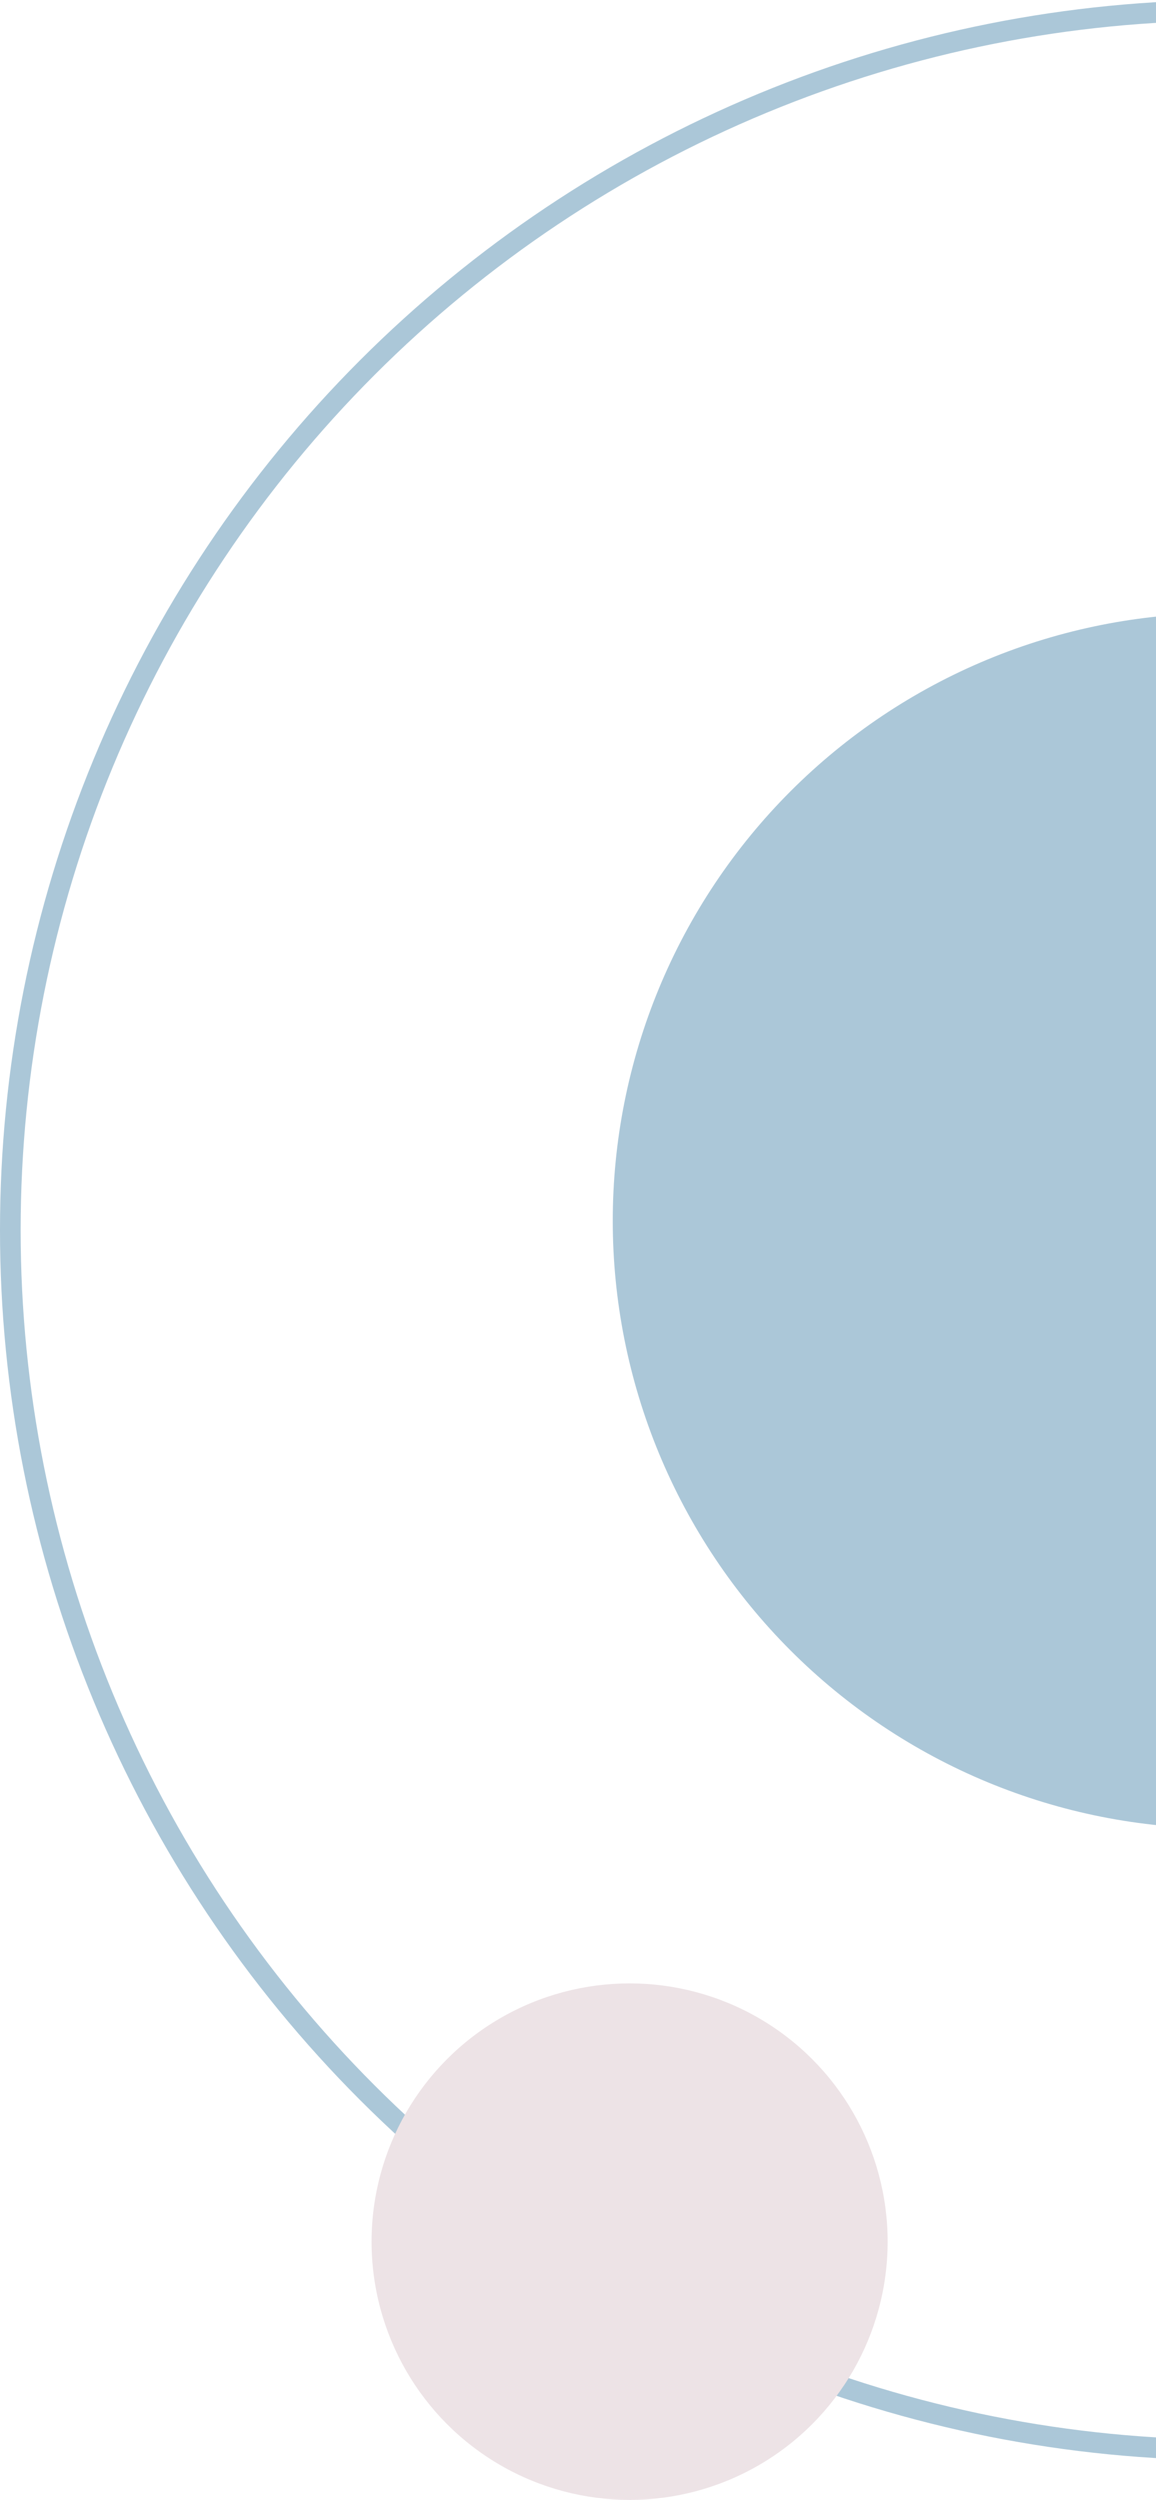 <svg width="112" height="242" viewBox="0 0 112 242" fill="none" xmlns="http://www.w3.org/2000/svg">
<path d="M118.184 59.367C110.46 59.367 102.811 60.888 95.675 63.844C88.54 66.8 82.056 71.132 76.594 76.594C71.132 82.056 66.8 88.54 63.844 95.675C60.889 102.811 59.367 110.46 59.367 118.183C59.367 125.907 60.889 133.556 63.844 140.691C66.8 147.827 71.132 154.311 76.594 159.773C82.056 165.234 88.54 169.567 95.675 172.523C102.811 175.478 110.46 177 118.184 177L118.184 118.183V59.367Z" fill="#ABC7D8"/>
<path d="M119.082 1C103.575 1 88.22 4.054 73.894 9.988C59.567 15.922 46.55 24.62 35.585 35.585C24.62 46.55 15.923 59.567 9.988 73.894C4.054 88.22 1 103.575 1 119.081C1 134.588 4.054 149.943 9.988 164.269C15.923 178.596 24.62 191.613 35.585 202.578C46.55 213.543 59.567 222.241 73.894 228.175C88.22 234.109 103.575 237.163 119.082 237.163" stroke="#ABC7D8" stroke-width="2"/>
<circle cx="61" cy="217" r="25" fill="#EDE3E6"/>
</svg>
